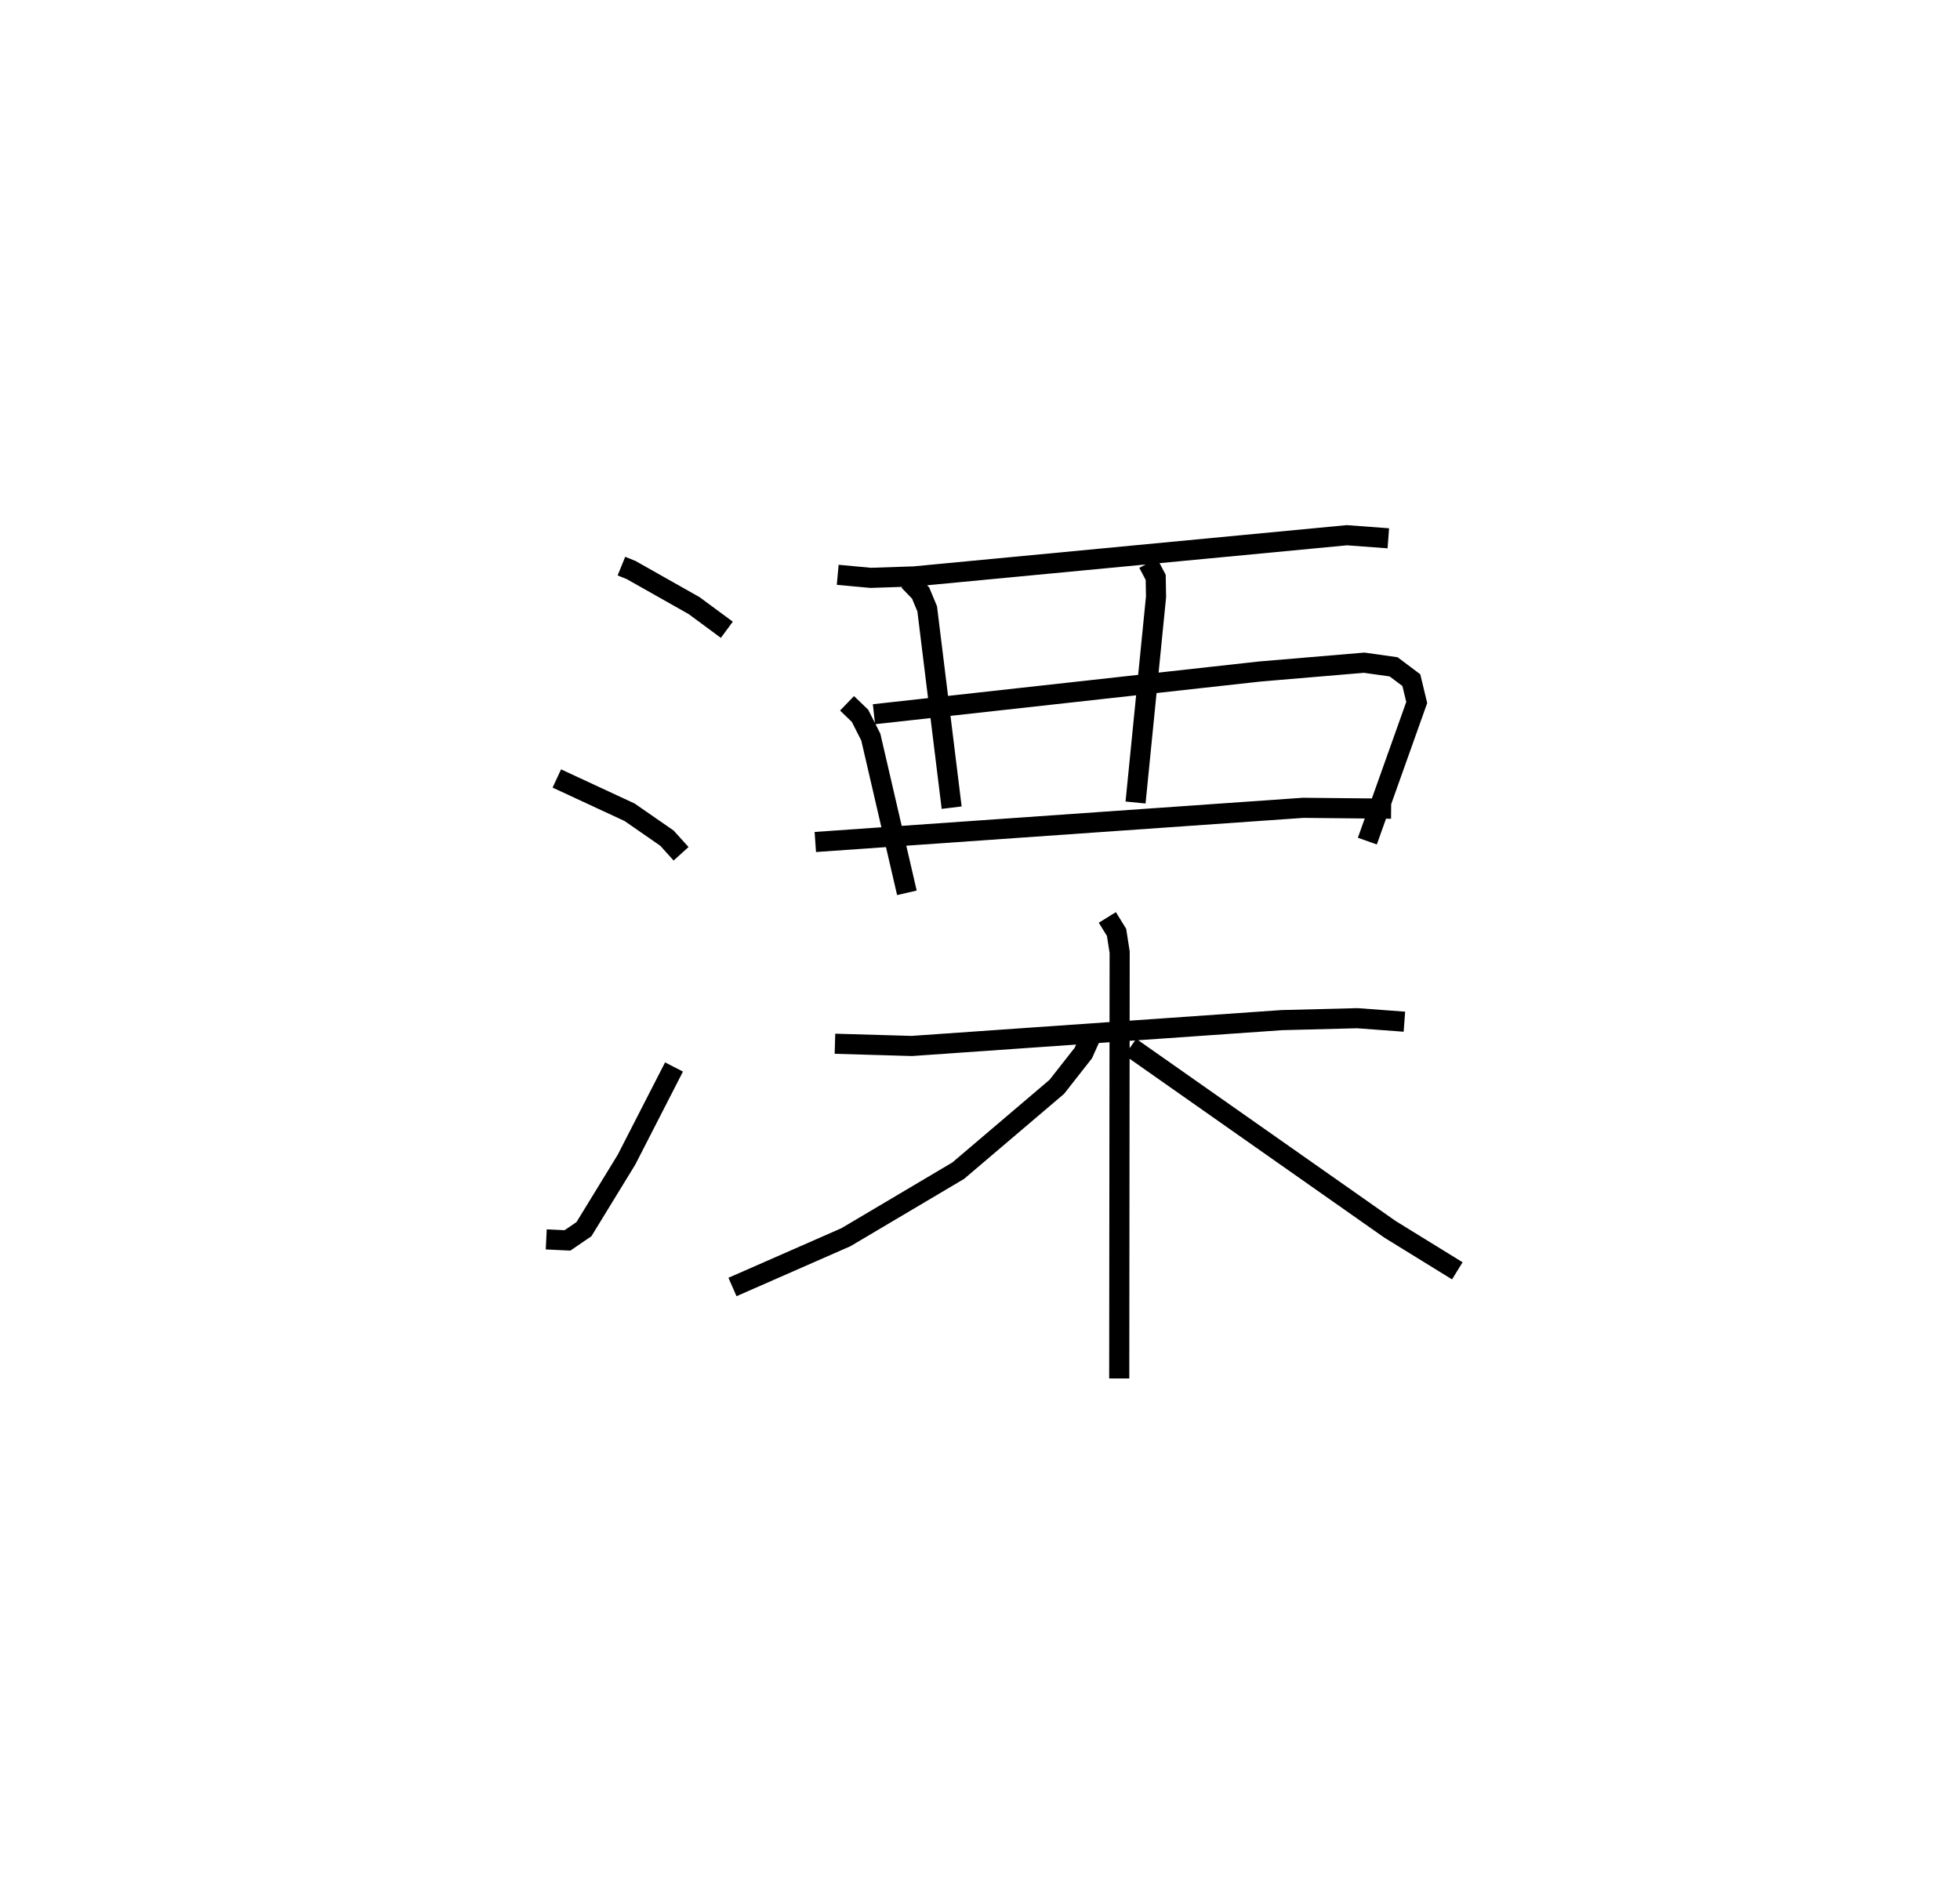 <?xml version="1.0" encoding="utf-8" ?>
<svg baseProfile="full" height="93.539" version="1.1" width="97.463" xmlns="http://www.w3.org/2000/svg" xmlns:ev="http://www.w3.org/2001/xml-events" xmlns:xlink="http://www.w3.org/1999/xlink"><defs /><rect fill="white" height="93.539" width="97.463" x="0" y="0" /><path d="M25,25 m0.0,0.0 m5.901,3.147 l0.486,0.198 3.124,1.764 l1.632,1.204 m-8.454,7.394 l3.617,1.679 1.858,1.287 l0.703,0.778 m-6.704,19.173 l1.055,0.051 0.82,-0.56 l2.115,-3.454 2.363,-4.609 m8.14,-24.472 l1.64,0.152 2.165,-0.072 l21.514,-2.048 2.061,0.153 m-26.916,8.204 l0.646,0.623 0.536,1.059 l1.794,7.741 m-1.638,-8.88 l19.188,-2.124 5.189,-0.438 l1.464,0.206 0.881,0.661 l0.268,1.112 -2.455,6.892 m-22.807,-12.948 l0.592,0.613 0.328,0.787 l1.216,9.885 m9.773,-12.158 l0.373,0.708 0.017,0.968 l-1.019,10.226 m-15.924,1.963 l24.254,-1.699 4.379,0.043 m-27.656,11.687 l3.82,0.111 18.399,-1.285 l3.758,-0.096 2.339,0.174 m-14.772,-5.184 l0.459,0.742 0.154,0.985 l-0.021,21.196 m-1.303,-17.259 l-0.481,1.076 -1.32,1.682 l-4.902,4.169 -5.583,3.308 l-5.643,2.476 m19.789,-11.931 l12.905,9.062 3.349,2.065 " fill="none" stroke="black" stroke-width="1" /></svg>